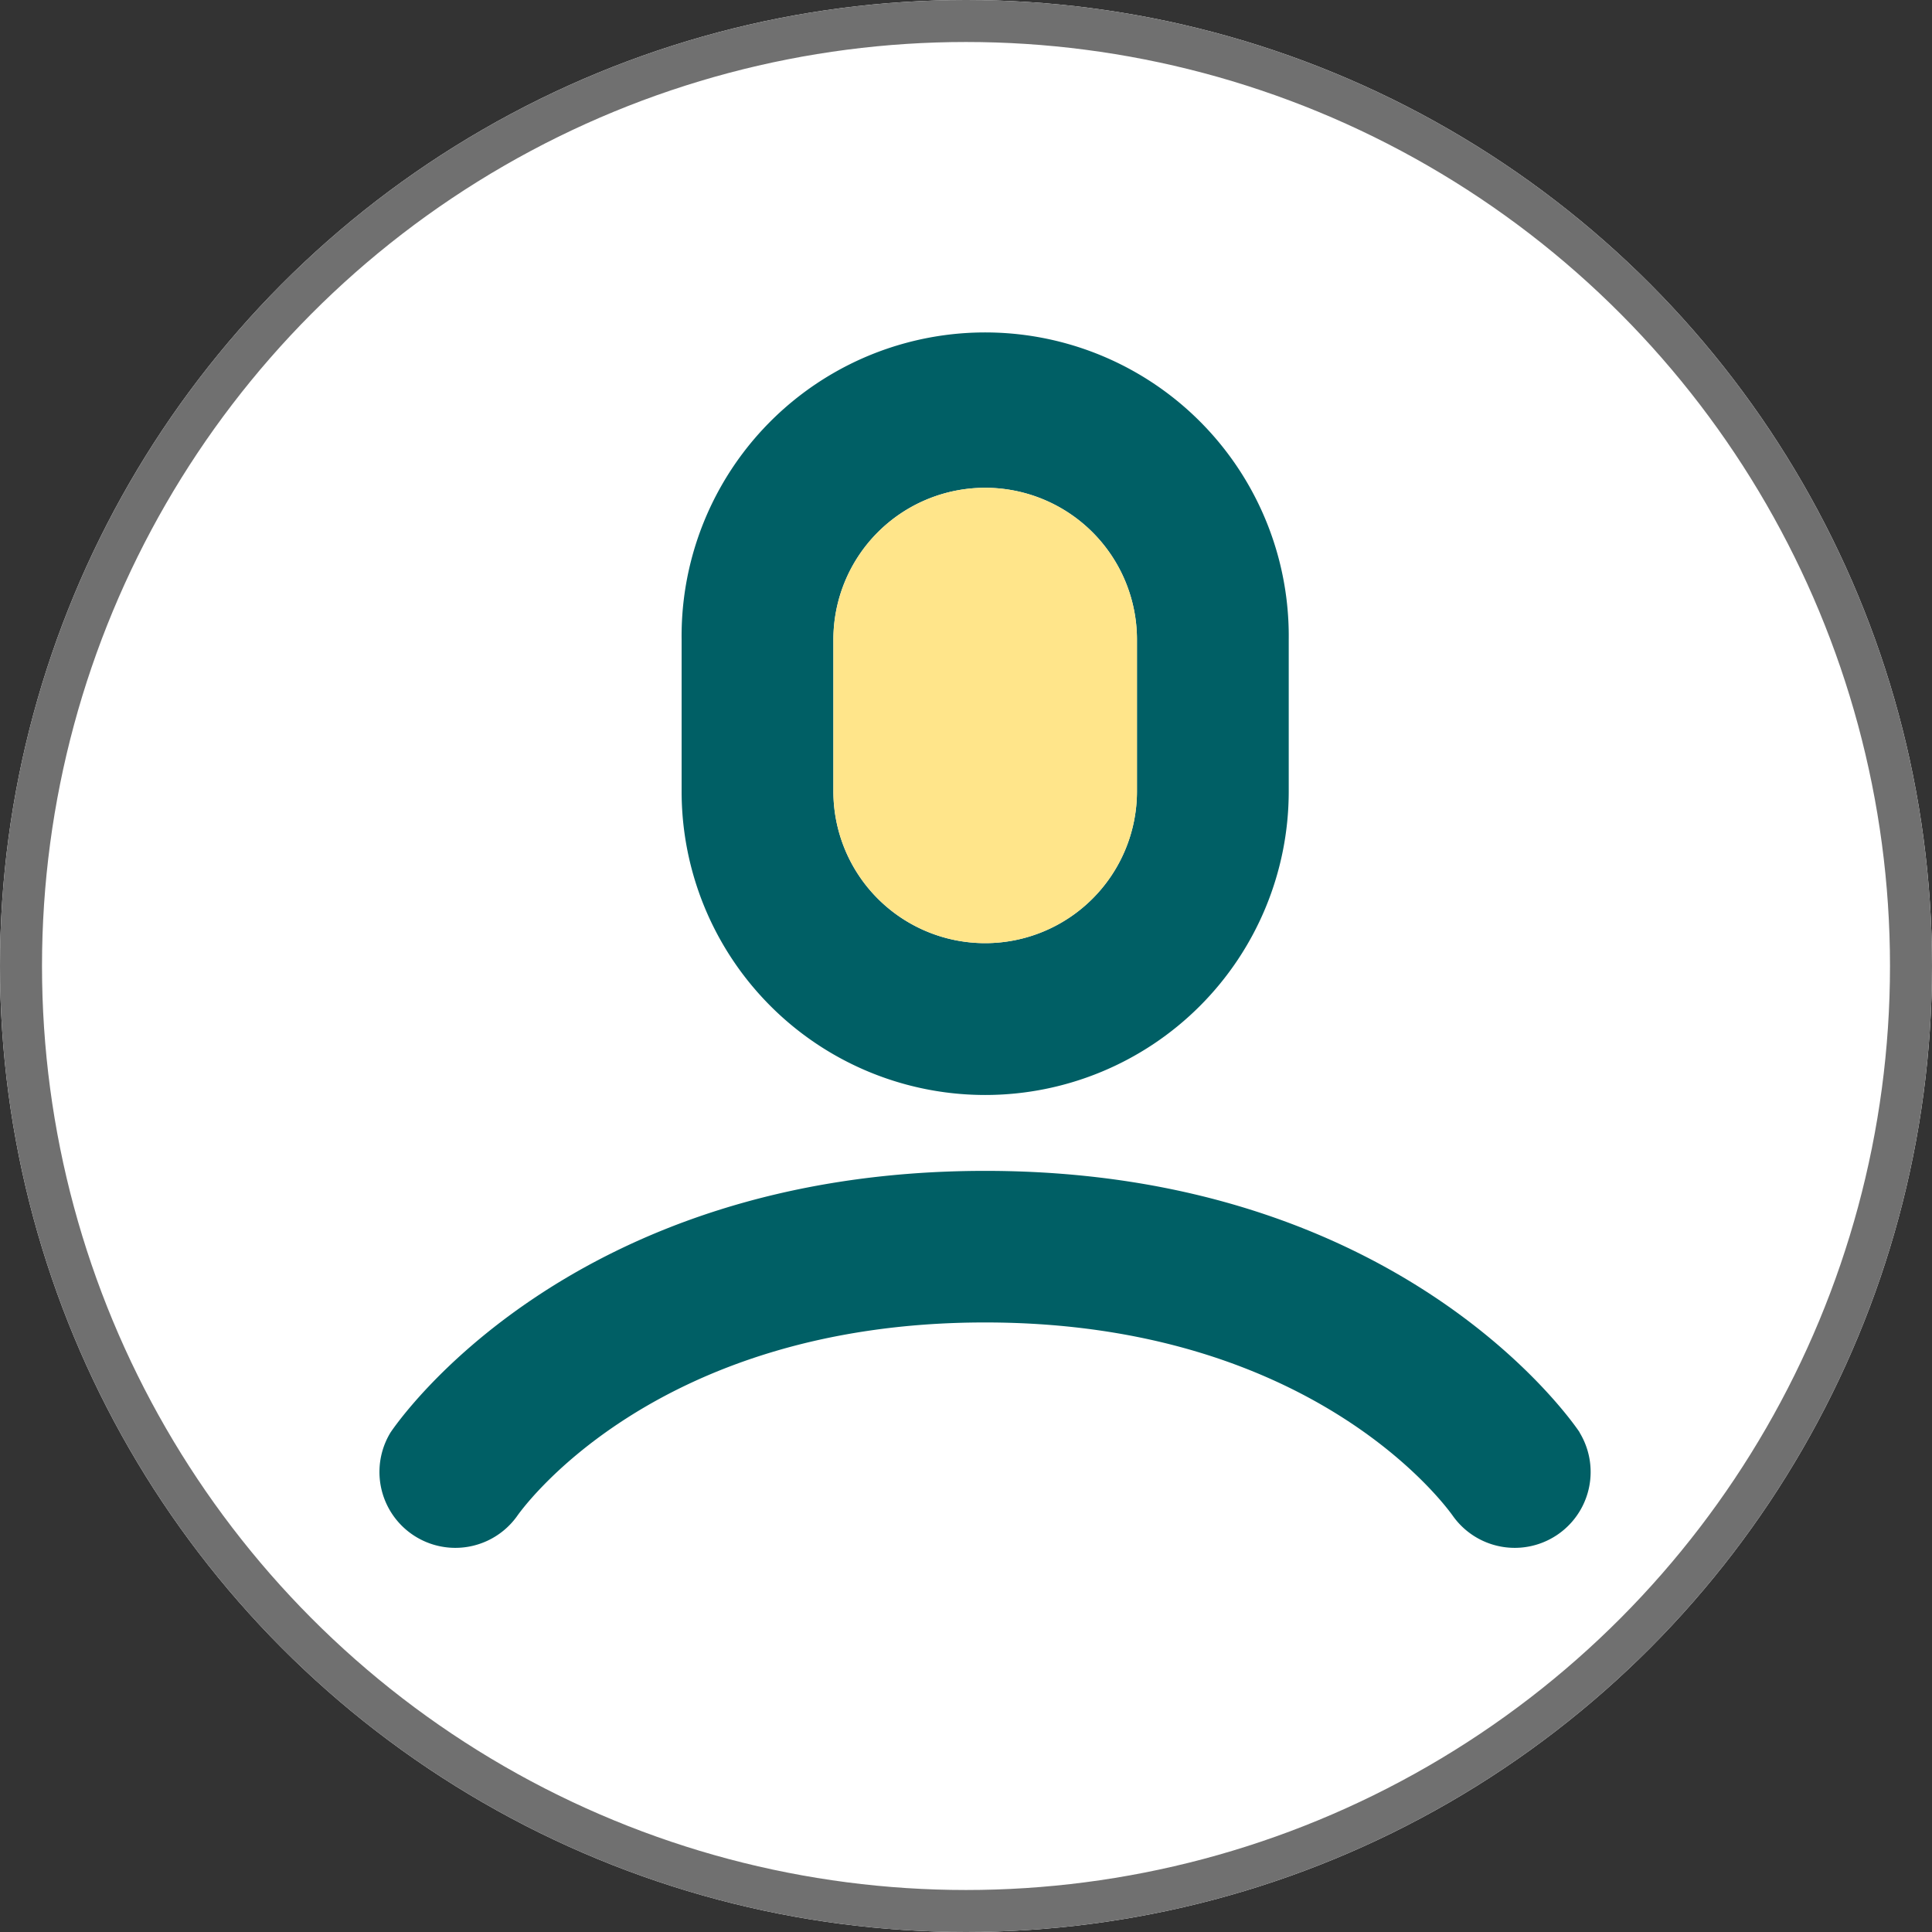 <svg xmlns="http://www.w3.org/2000/svg" width="46" height="46" viewBox="0 0 46 46">
  <rect x="0" y="0" width="46" height="46" fill="#333333" stroke="none"/>
  <g id="Group_273" data-name="Group 273" transform="translate(-1607 -24)">
    <g id="Ellipse_1" data-name="Ellipse 1" transform="translate(1607 24)" fill="#fff" stroke="#707070" stroke-width="1">
      <circle cx="23" cy="23" r="23" stroke="none"/>
      <circle cx="23" cy="23" r="22.5" fill="none"/>
    </g>
    <g id="Group_20" data-name="Group 20" transform="translate(1616 32)">
      <path id="Path_206" data-name="Path 206" d="M28.611,50.226C28.441,49.972,24.347,44,14.457,44S.473,49.972.3,50.226a1.807,1.807,0,0,0,3.007,2c.032-.046,3.171-4.617,11.146-4.617,7.868,0,11.023,4.44,11.147,4.617a1.807,1.807,0,0,0,3.007-2Z" transform="translate(0 -24.122)" fill="#005f65"/>
      <path id="Path_207" data-name="Path 207" d="M23.227,18.071a7.228,7.228,0,0,0,7.228-7.228V7.228A7.228,7.228,0,1,0,16,7.228v3.614A7.228,7.228,0,0,0,23.227,18.071ZM19.613,7.228a3.614,3.614,0,1,1,7.228,0v3.614a3.614,3.614,0,1,1-7.228,0Z" transform="translate(-8.771)" fill="#005f65"/>
    </g>
    <path id="Path_208" data-name="Path 208" d="M24,11.614a3.614,3.614,0,1,1,7.228,0v3.614a3.614,3.614,0,1,1-7.228,0Z" transform="translate(1602.843 27.614)" fill="#ffe58a"/>
  </g>
</svg>

